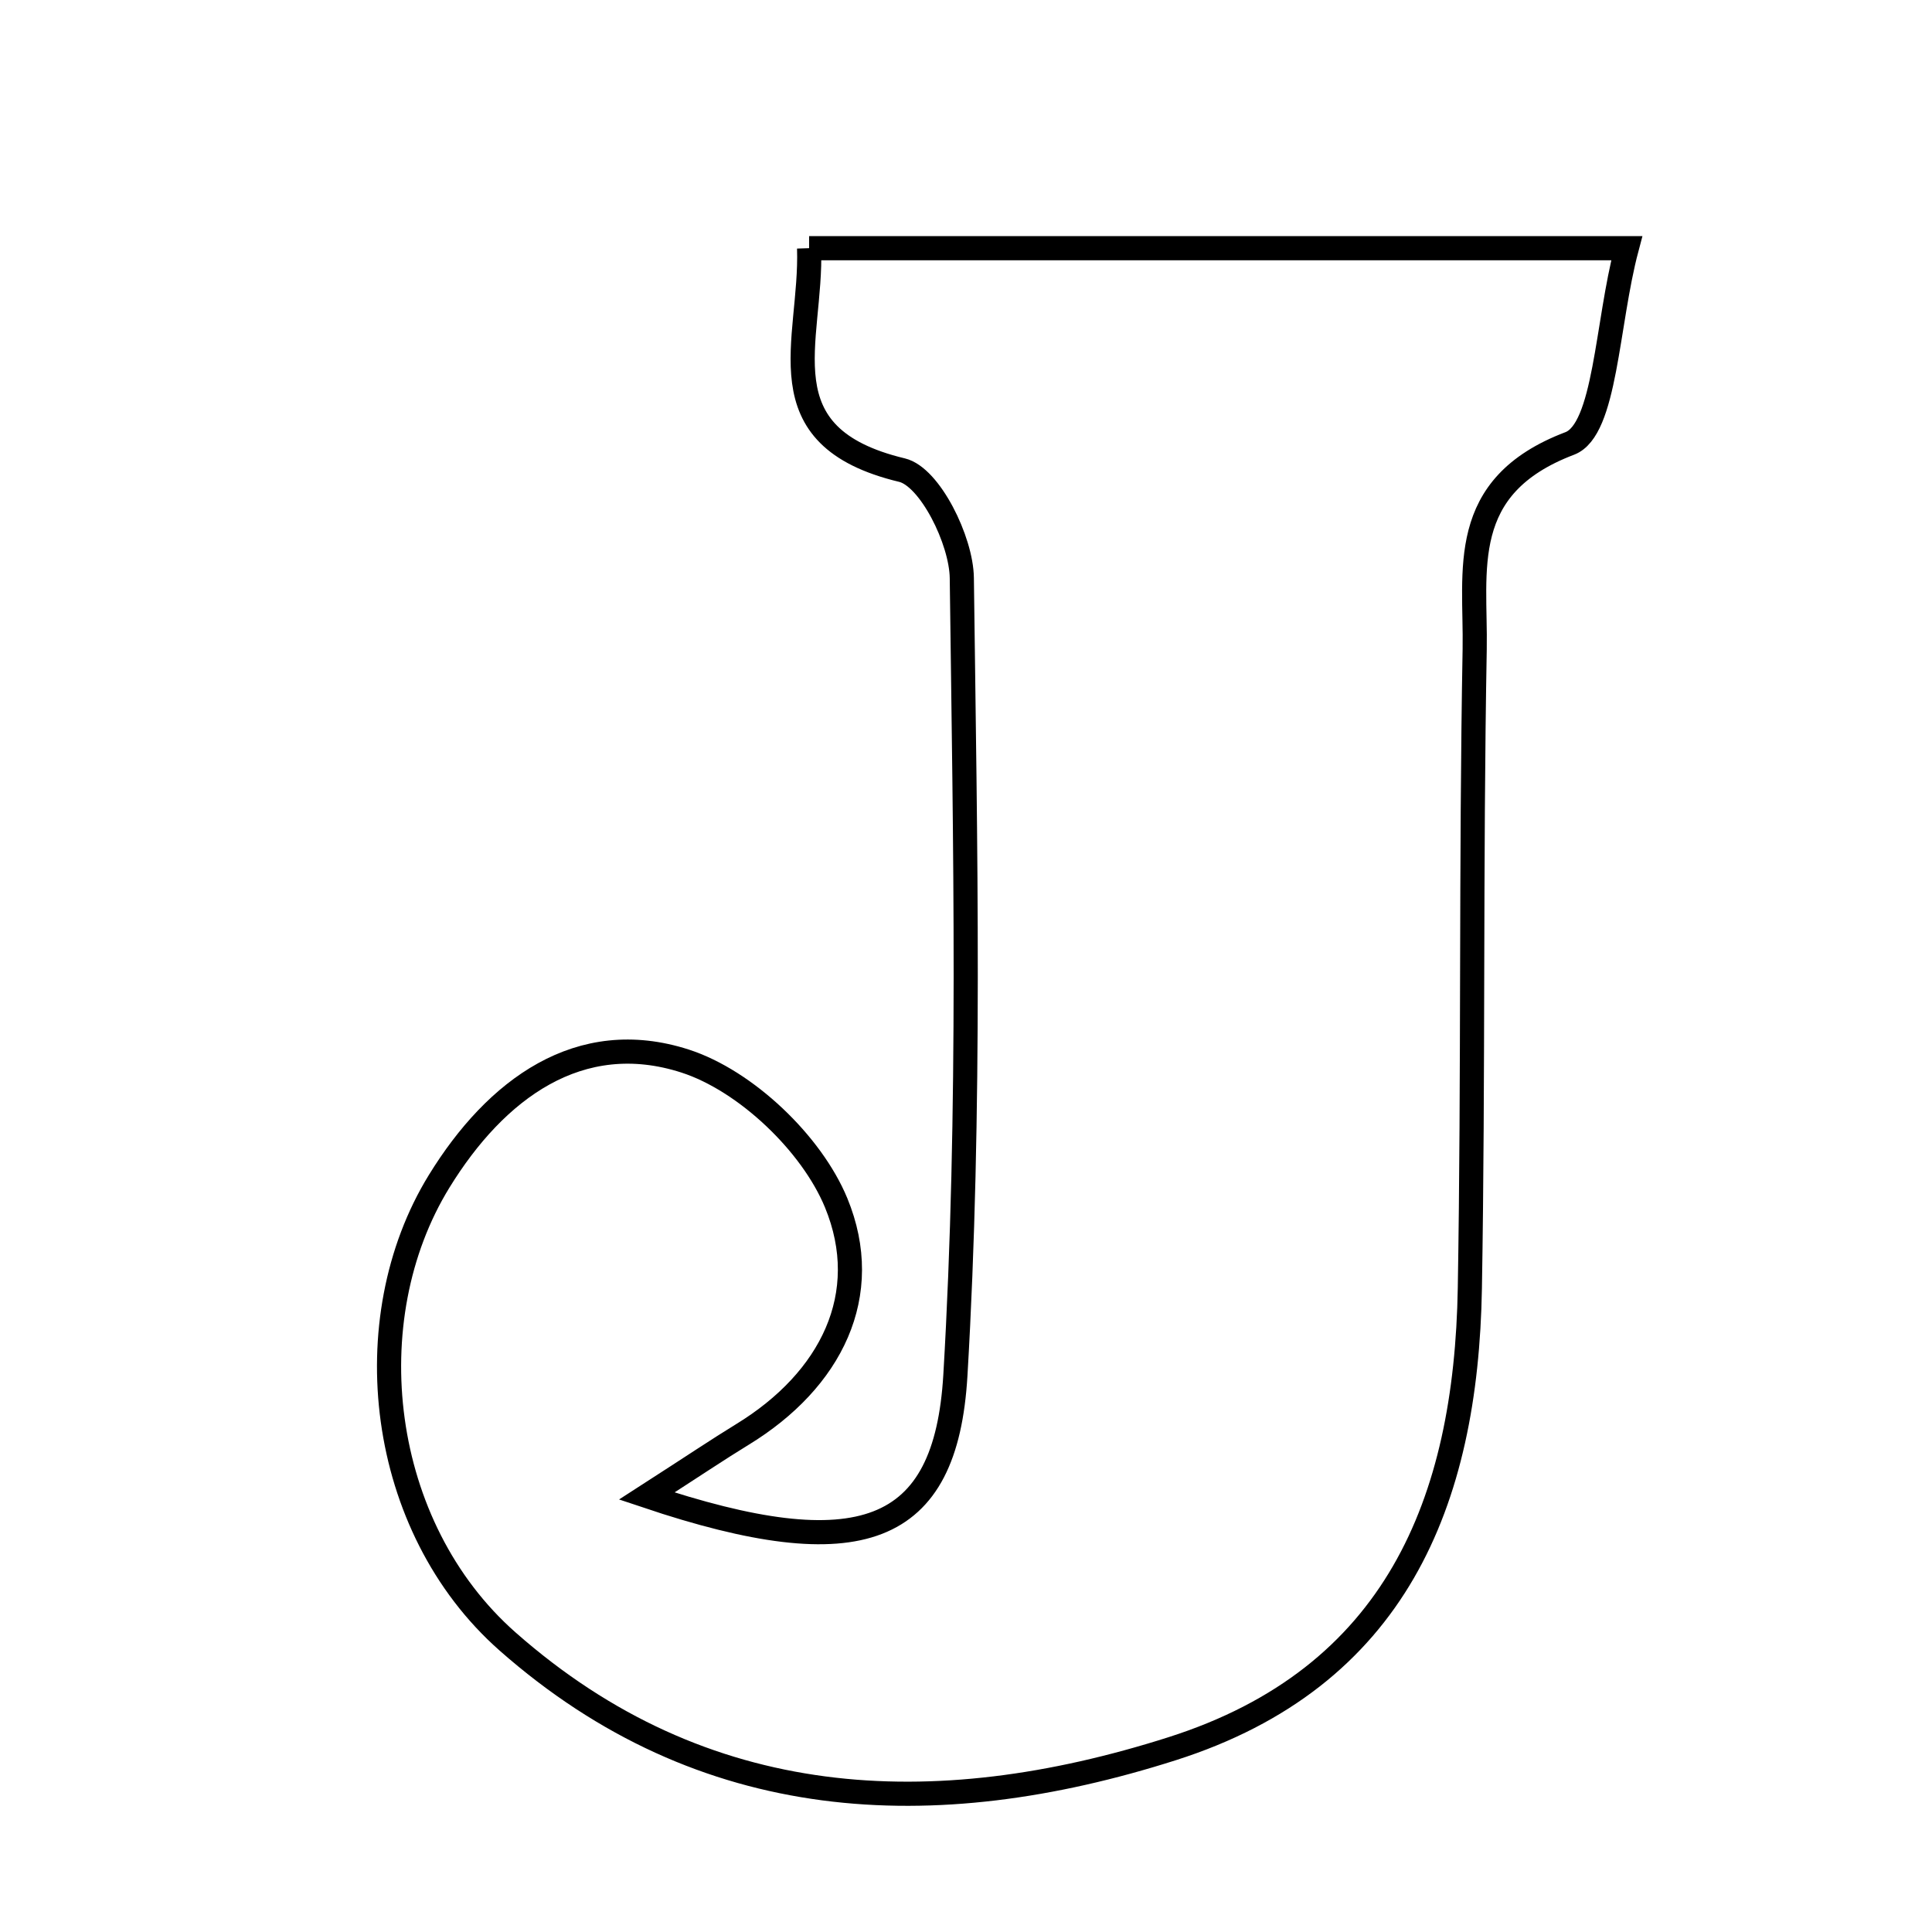 <svg xmlns="http://www.w3.org/2000/svg" viewBox="0.0 0.0 24.0 24.0" height="200px" width="200px"><path fill="none" stroke="black" stroke-width=".3" stroke-opacity="1.0"  filling="0" d="M10.051 3.083 C13.39 3.083 16.571 3.083 20.208 3.083 C19.958 4.023 19.947 5.34 19.499 5.509 C18.092 6.044 18.336 7.085 18.319 8.066 C18.271 10.711 18.304 13.357 18.259 16.002 C18.214 18.662 17.337 20.84 14.558 21.724 C11.594 22.668 8.737 22.536 6.305 20.391 C4.691 18.967 4.399 16.392 5.455 14.675 C6.16 13.528 7.201 12.758 8.511 13.181 C9.265 13.425 10.083 14.205 10.387 14.942 C10.856 16.081 10.327 17.144 9.223 17.819 C8.916 18.007 8.615 18.21 8.034 18.584 C10.688 19.475 11.75 19.074 11.868 17.087 C12.062 13.794 11.99 10.483 11.948 7.18 C11.942 6.712 11.551 5.923 11.205 5.84 C9.46 5.422 10.089 4.244 10.051 3.083"></path></svg>
